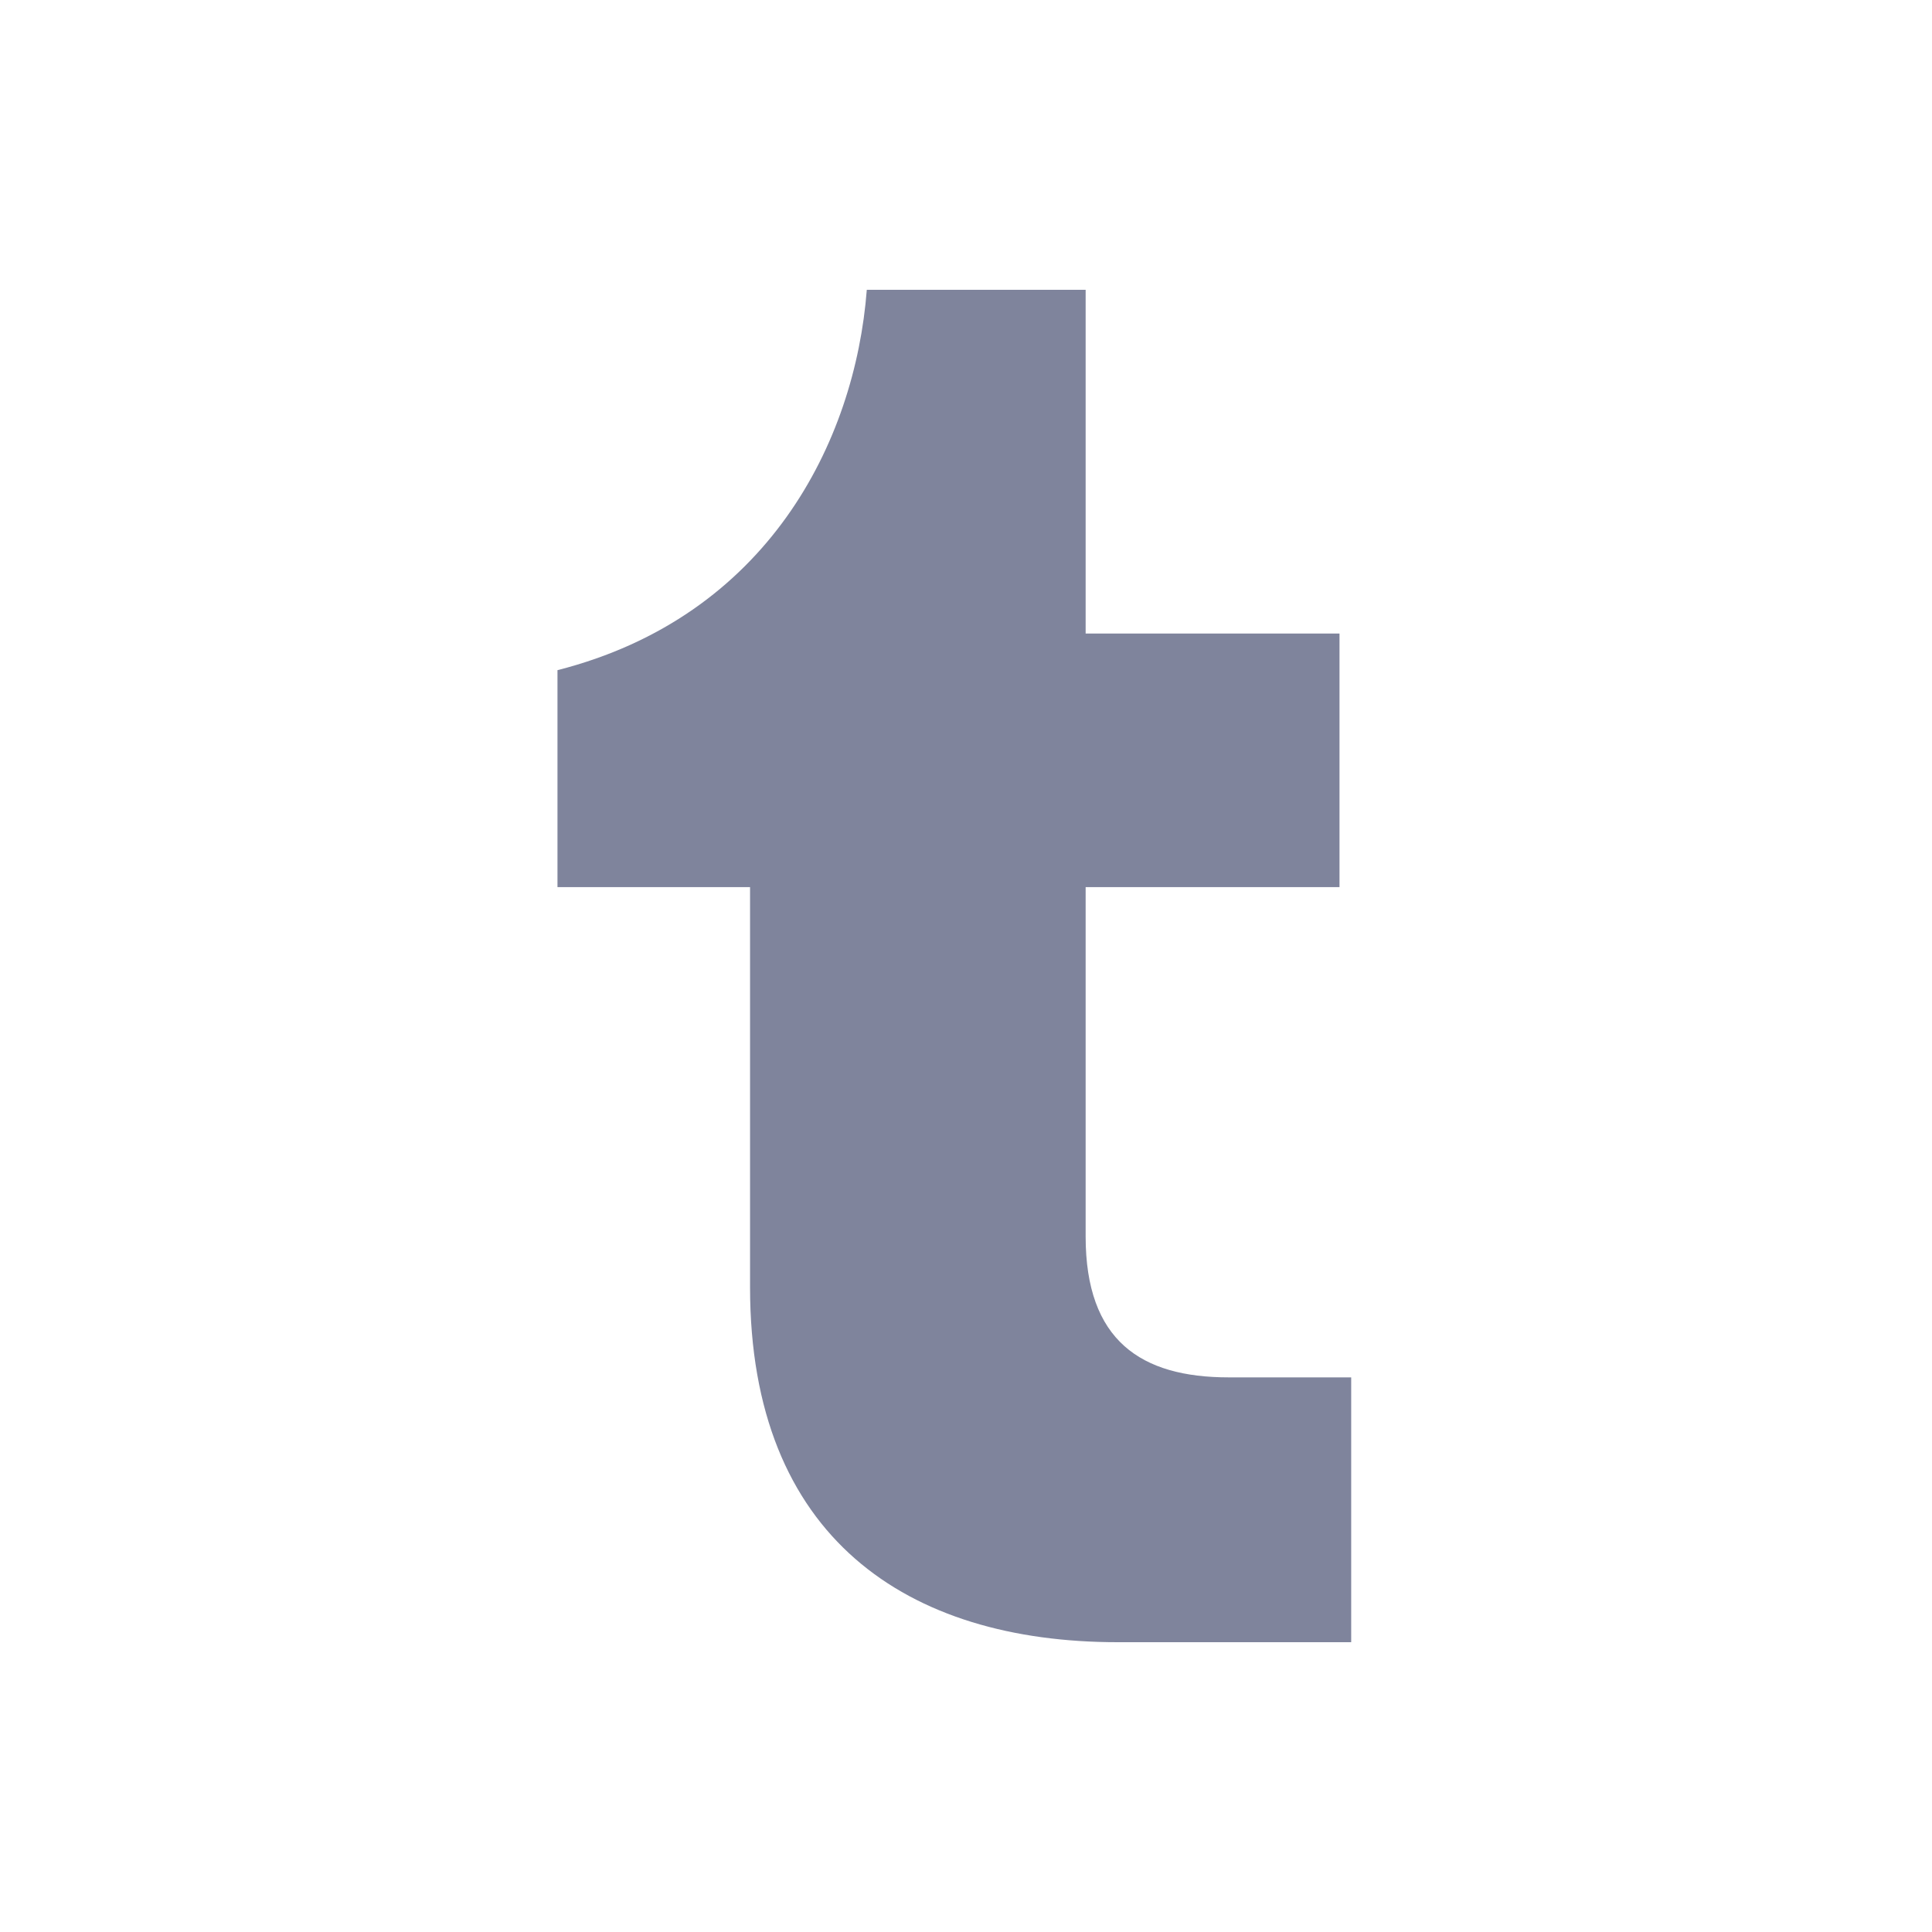 <svg width="40" height="40" viewBox="0 0 40 40" fill="none" xmlns="http://www.w3.org/2000/svg">
<path d="M23.142 34C18.792 34 15.529 31.842 15.529 26.65V18.367H11.542V13.875C15.892 12.767 17.704 9.15 17.946 6H22.477V13.117H27.733V18.367H22.477V25.6C22.477 27.758 23.625 28.517 25.438 28.517H27.975V34H23.142Z" fill="#7F849C"/>
</svg>
